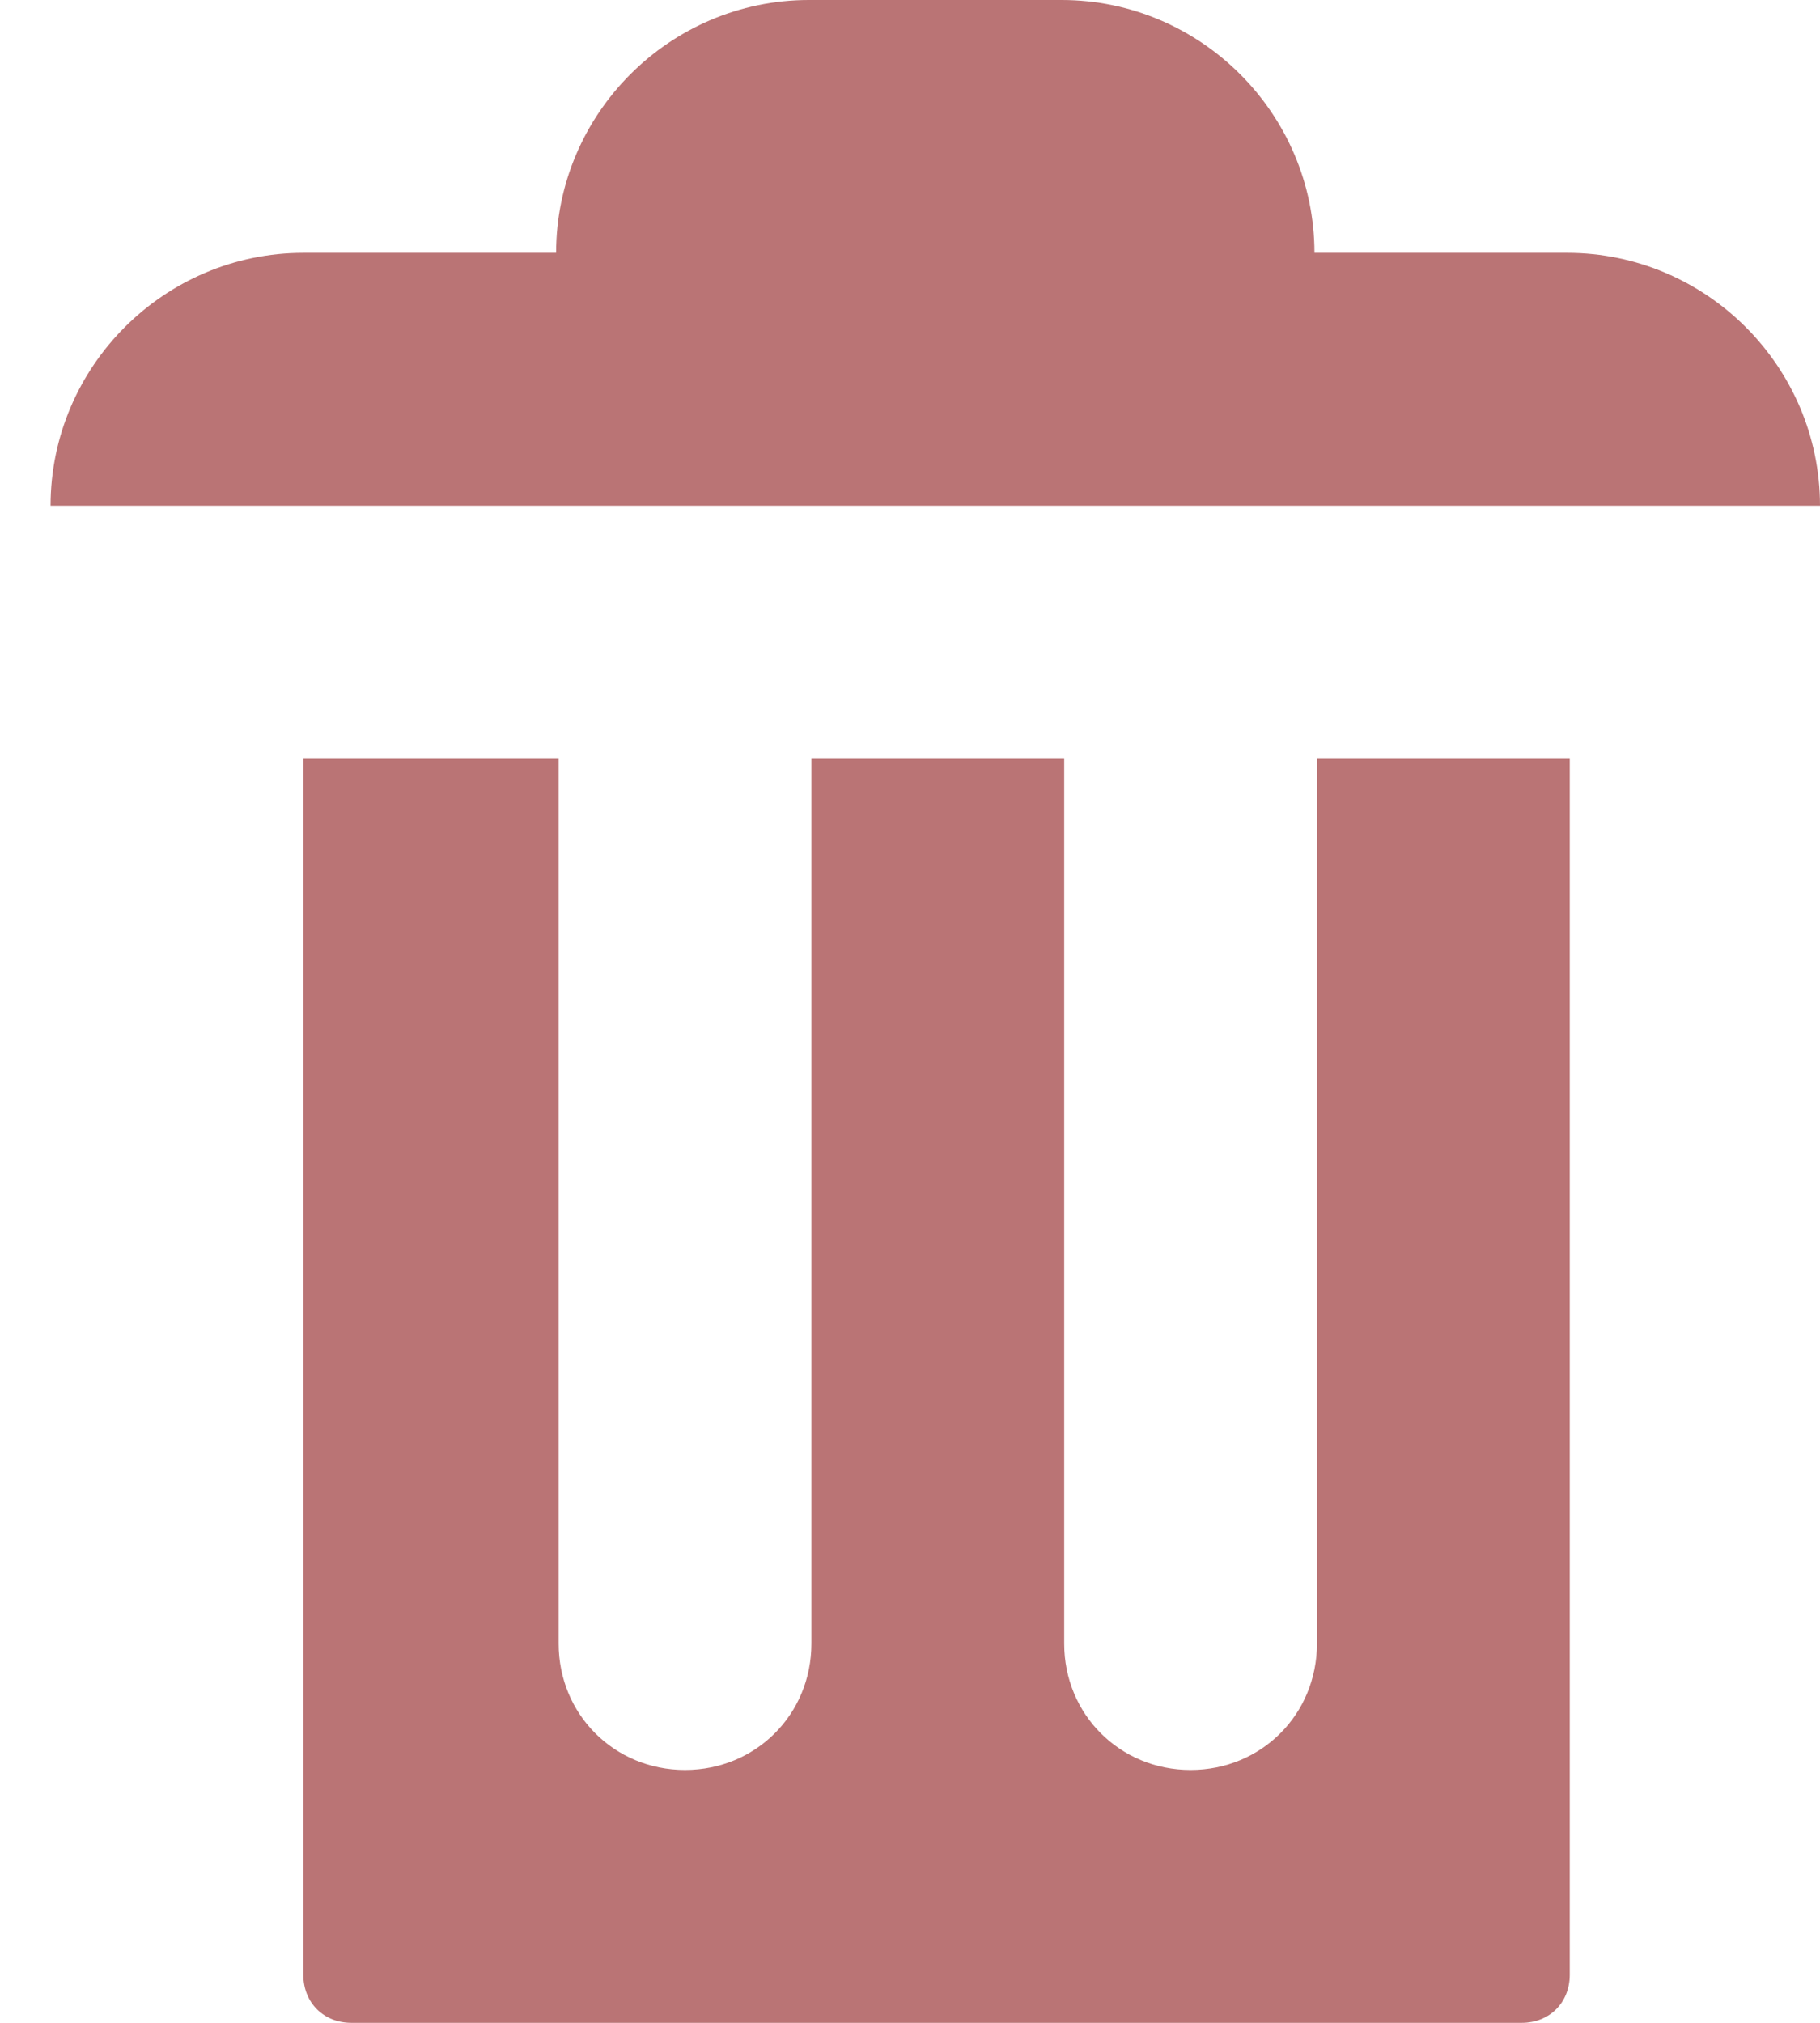 <svg width="18" height="20" viewBox="0 0 18 20" fill="none" xmlns="http://www.w3.org/2000/svg">
<path d="M8 0C6.625 0 5.5 1.125 5.5 2.5H3C1.625 2.5 0.5 3.625 0.5 5H18C18 3.625 16.875 2.5 15.5 2.5H13C13 1.125 11.875 0 10.5 0H8ZM3 7.5V19.525C3 19.8 3.2 20 3.475 20H15.05C15.325 20 15.525 19.8 15.525 19.525V7.5H13.025V16.25C13.025 16.95 12.475 17.5 11.775 17.5C11.075 17.5 10.525 16.95 10.525 16.25V7.5H8.025V16.25C8.025 16.95 7.475 17.5 6.775 17.5C6.075 17.5 5.525 16.95 5.525 16.25V7.5H3.025H3Z" fill="#BA7475"/>
</svg>
